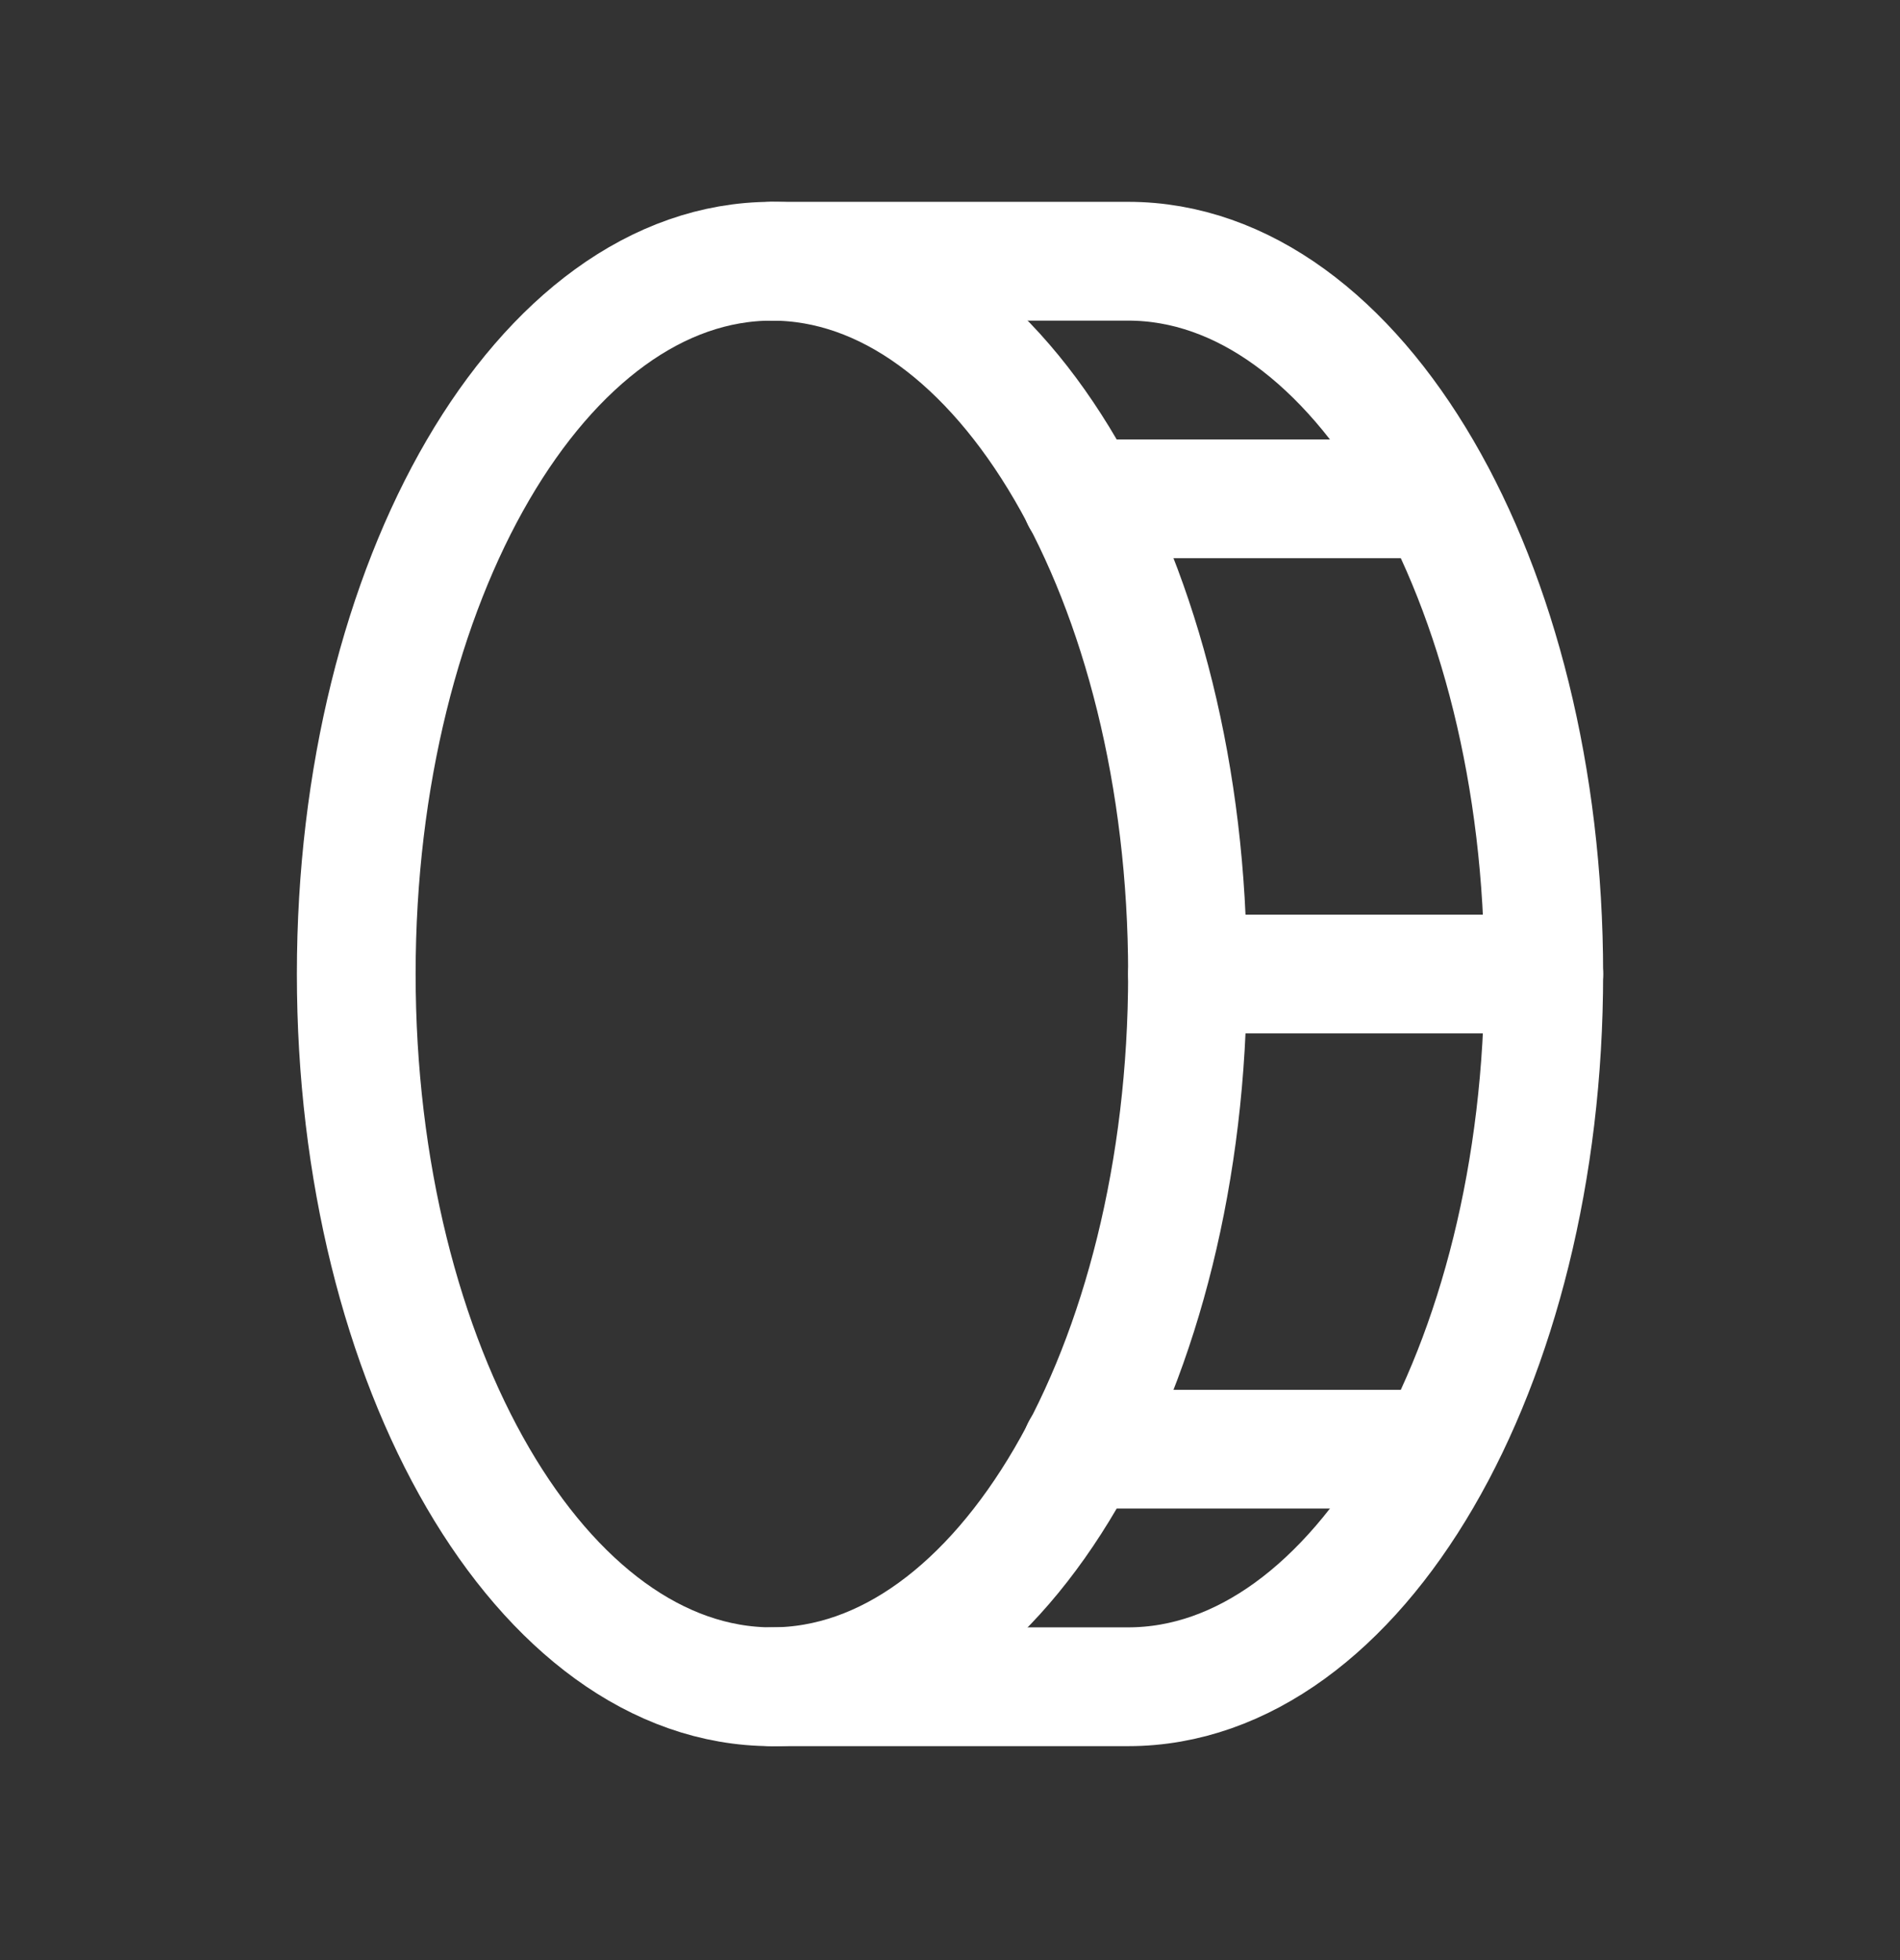 <svg width="32" height="33" viewBox="0 0 32 33" fill="none" xmlns="http://www.w3.org/2000/svg">
  <rect x="0" y="0" width="32" height="33" fill="#333333" stroke="none"/>
  <path d="M13 28.398C16.866 28.398 20 23.026 20 16.398C20 9.771 16.866 4.398 13 4.398C9.134 4.398 6 9.771 6 16.398C6 23.026 9.134 28.398 13 28.398Z" stroke="#ffffff" stroke-width="2" stroke-linecap="round" stroke-linejoin="round"/>
  <path d="M13 4.398H19C22.863 4.398 26 9.773 26 16.398C26 23.023 22.863 28.398 19 28.398H13" stroke="#ffffff" stroke-width="2" stroke-linecap="round" stroke-linejoin="round"/>
  <path d="M18.211 8.398H24.211" stroke="#ffffff" stroke-width="2" stroke-linecap="round" stroke-linejoin="round"/>
  <path d="M20 16.398H26" stroke="#ffffff" stroke-width="2" stroke-linecap="round" stroke-linejoin="round"/>
  <path d="M18.211 24.398H24.211" stroke="#ffffff" stroke-width="2" stroke-linecap="round" stroke-linejoin="round"/>
</svg>